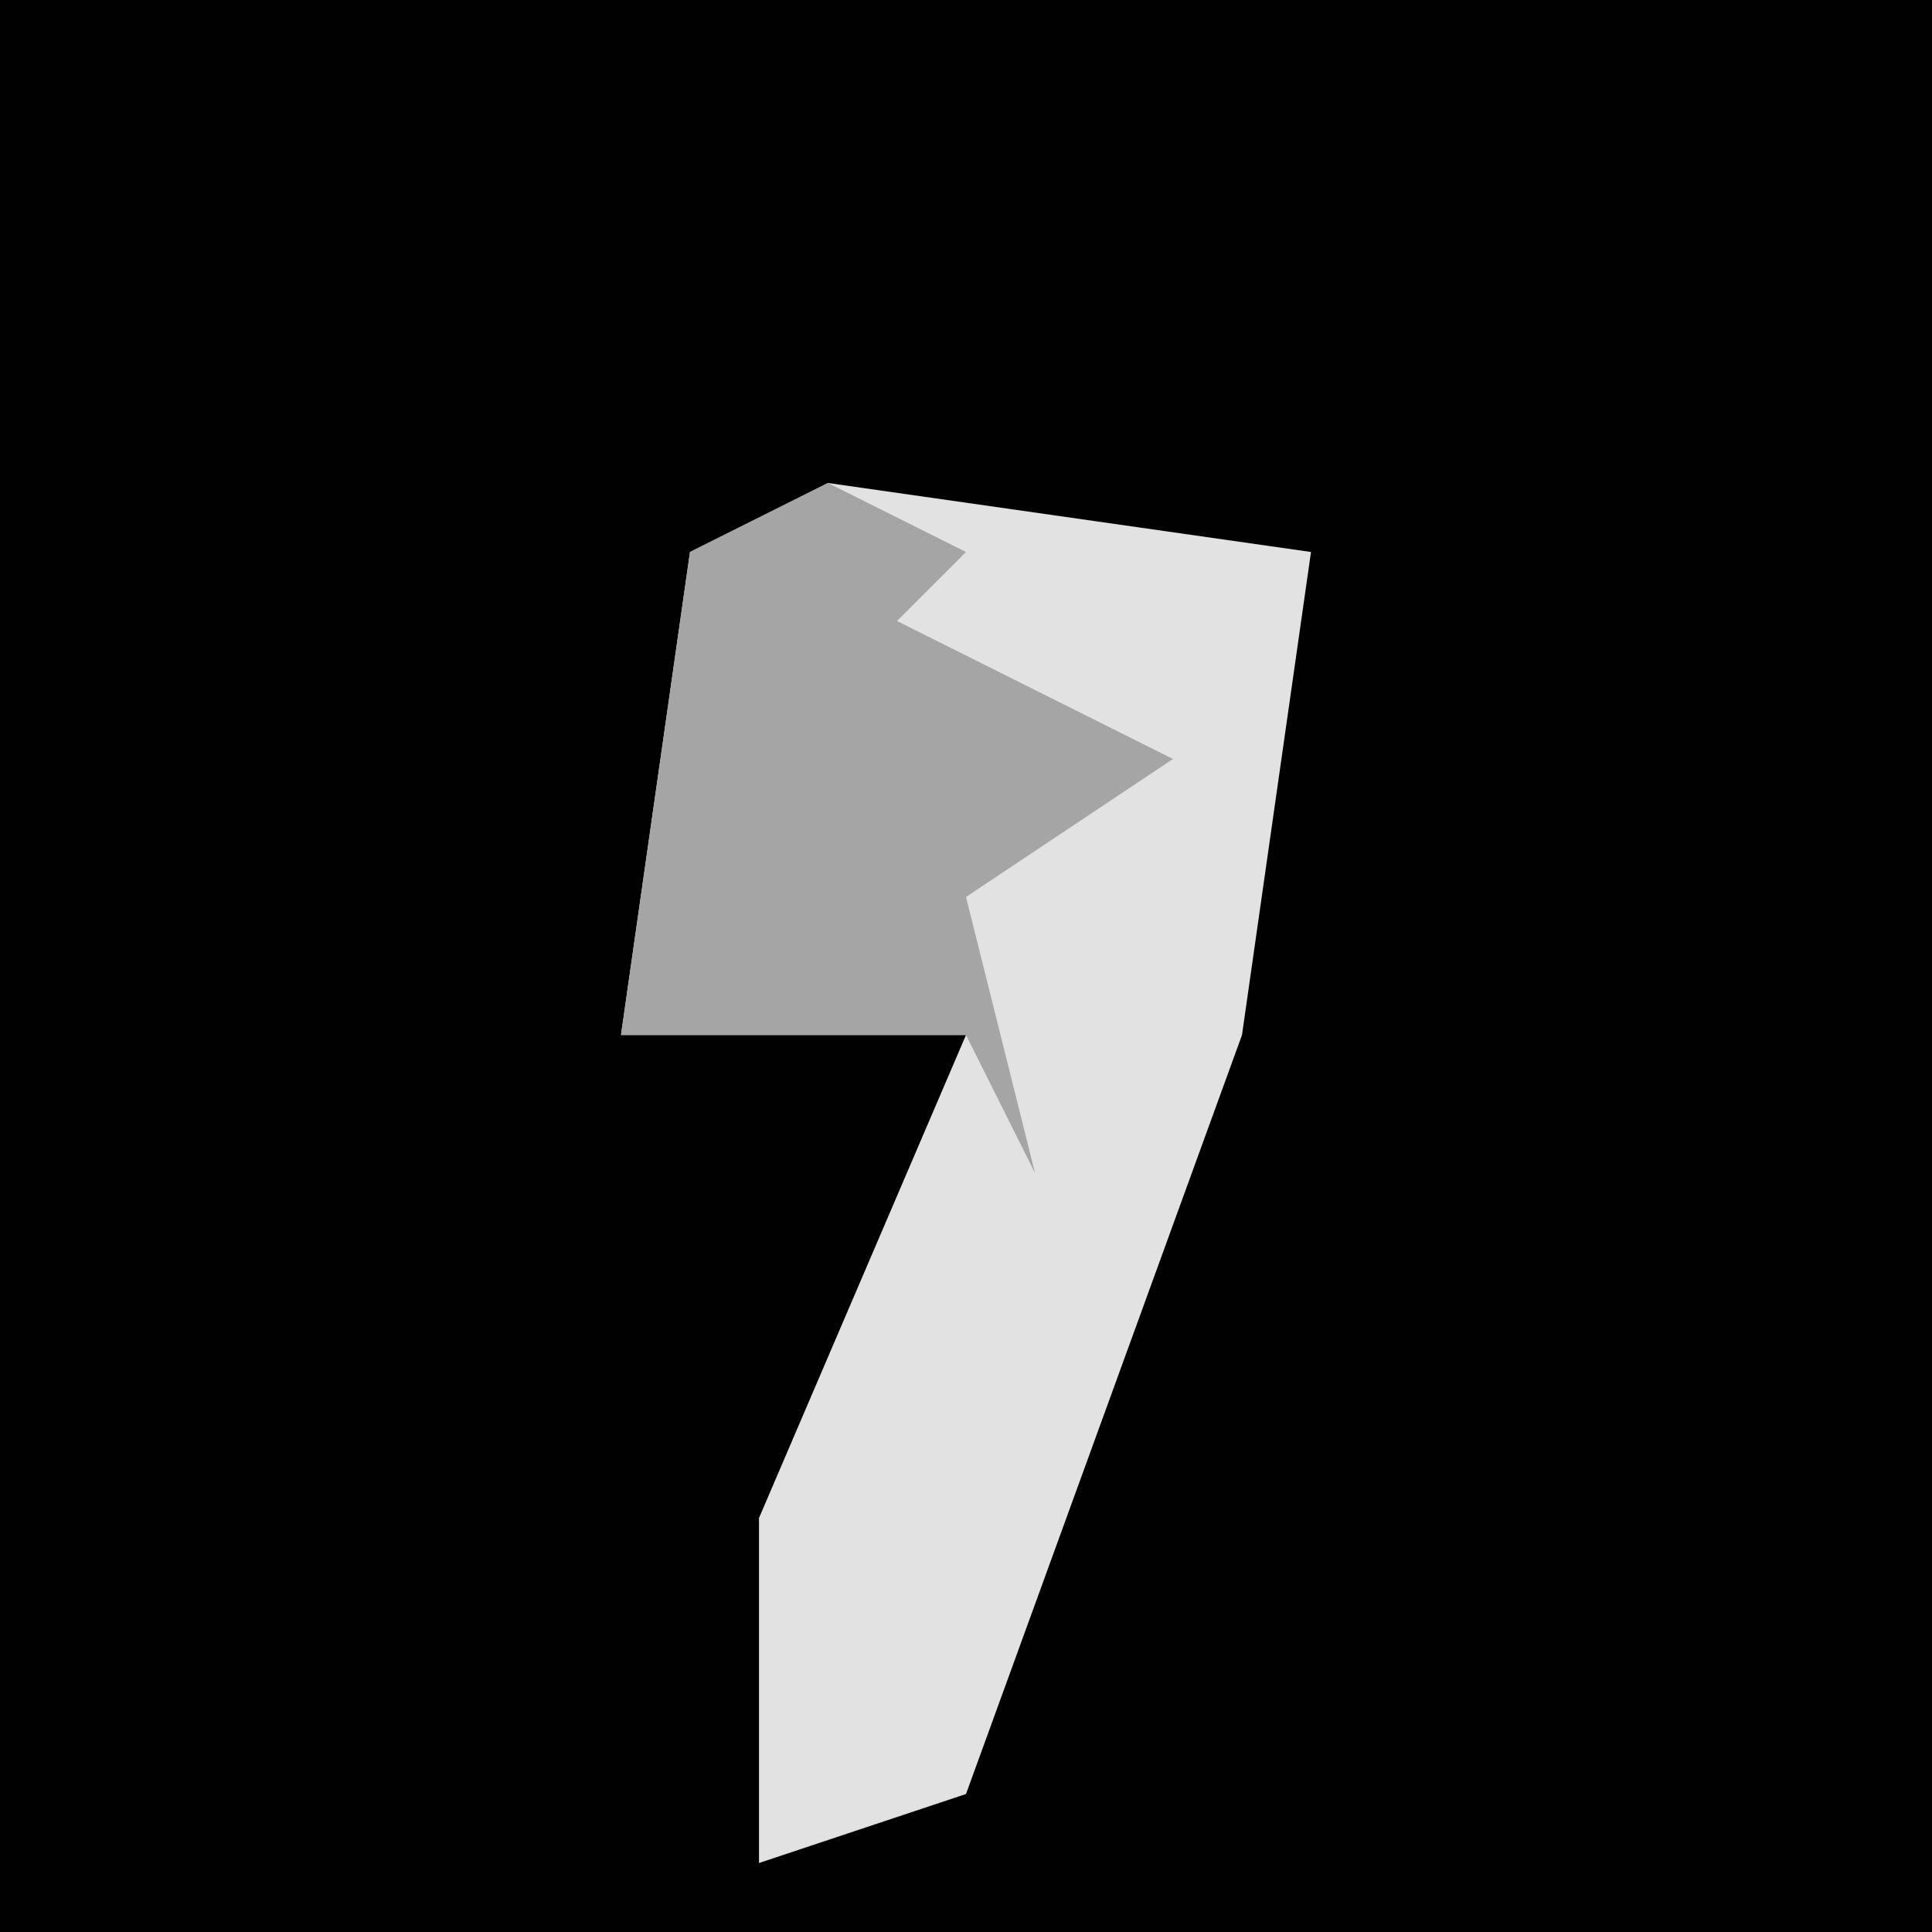<?xml version="1.0" encoding="UTF-8"?>
<svg version="1.1" xmlns="http://www.w3.org/2000/svg" width="28" height="28">
<path d="M0,0 L28,0 L28,28 L0,28 Z " fill="#010101" transform="translate(0,0)"/>
<path d="M0,0 L7,1 L6,8 L2,19 L-1,20 L-1,15 L2,8 L-3,8 L-2,1 Z " fill="#E2E2E2" transform="translate(12,7)"/>
<path d="M0,0 L2,1 L1,2 L5,4 L2,6 L3,10 L2,8 L-3,8 L-2,1 Z " fill="#A5A5A5" transform="translate(12,7)"/>
</svg>
